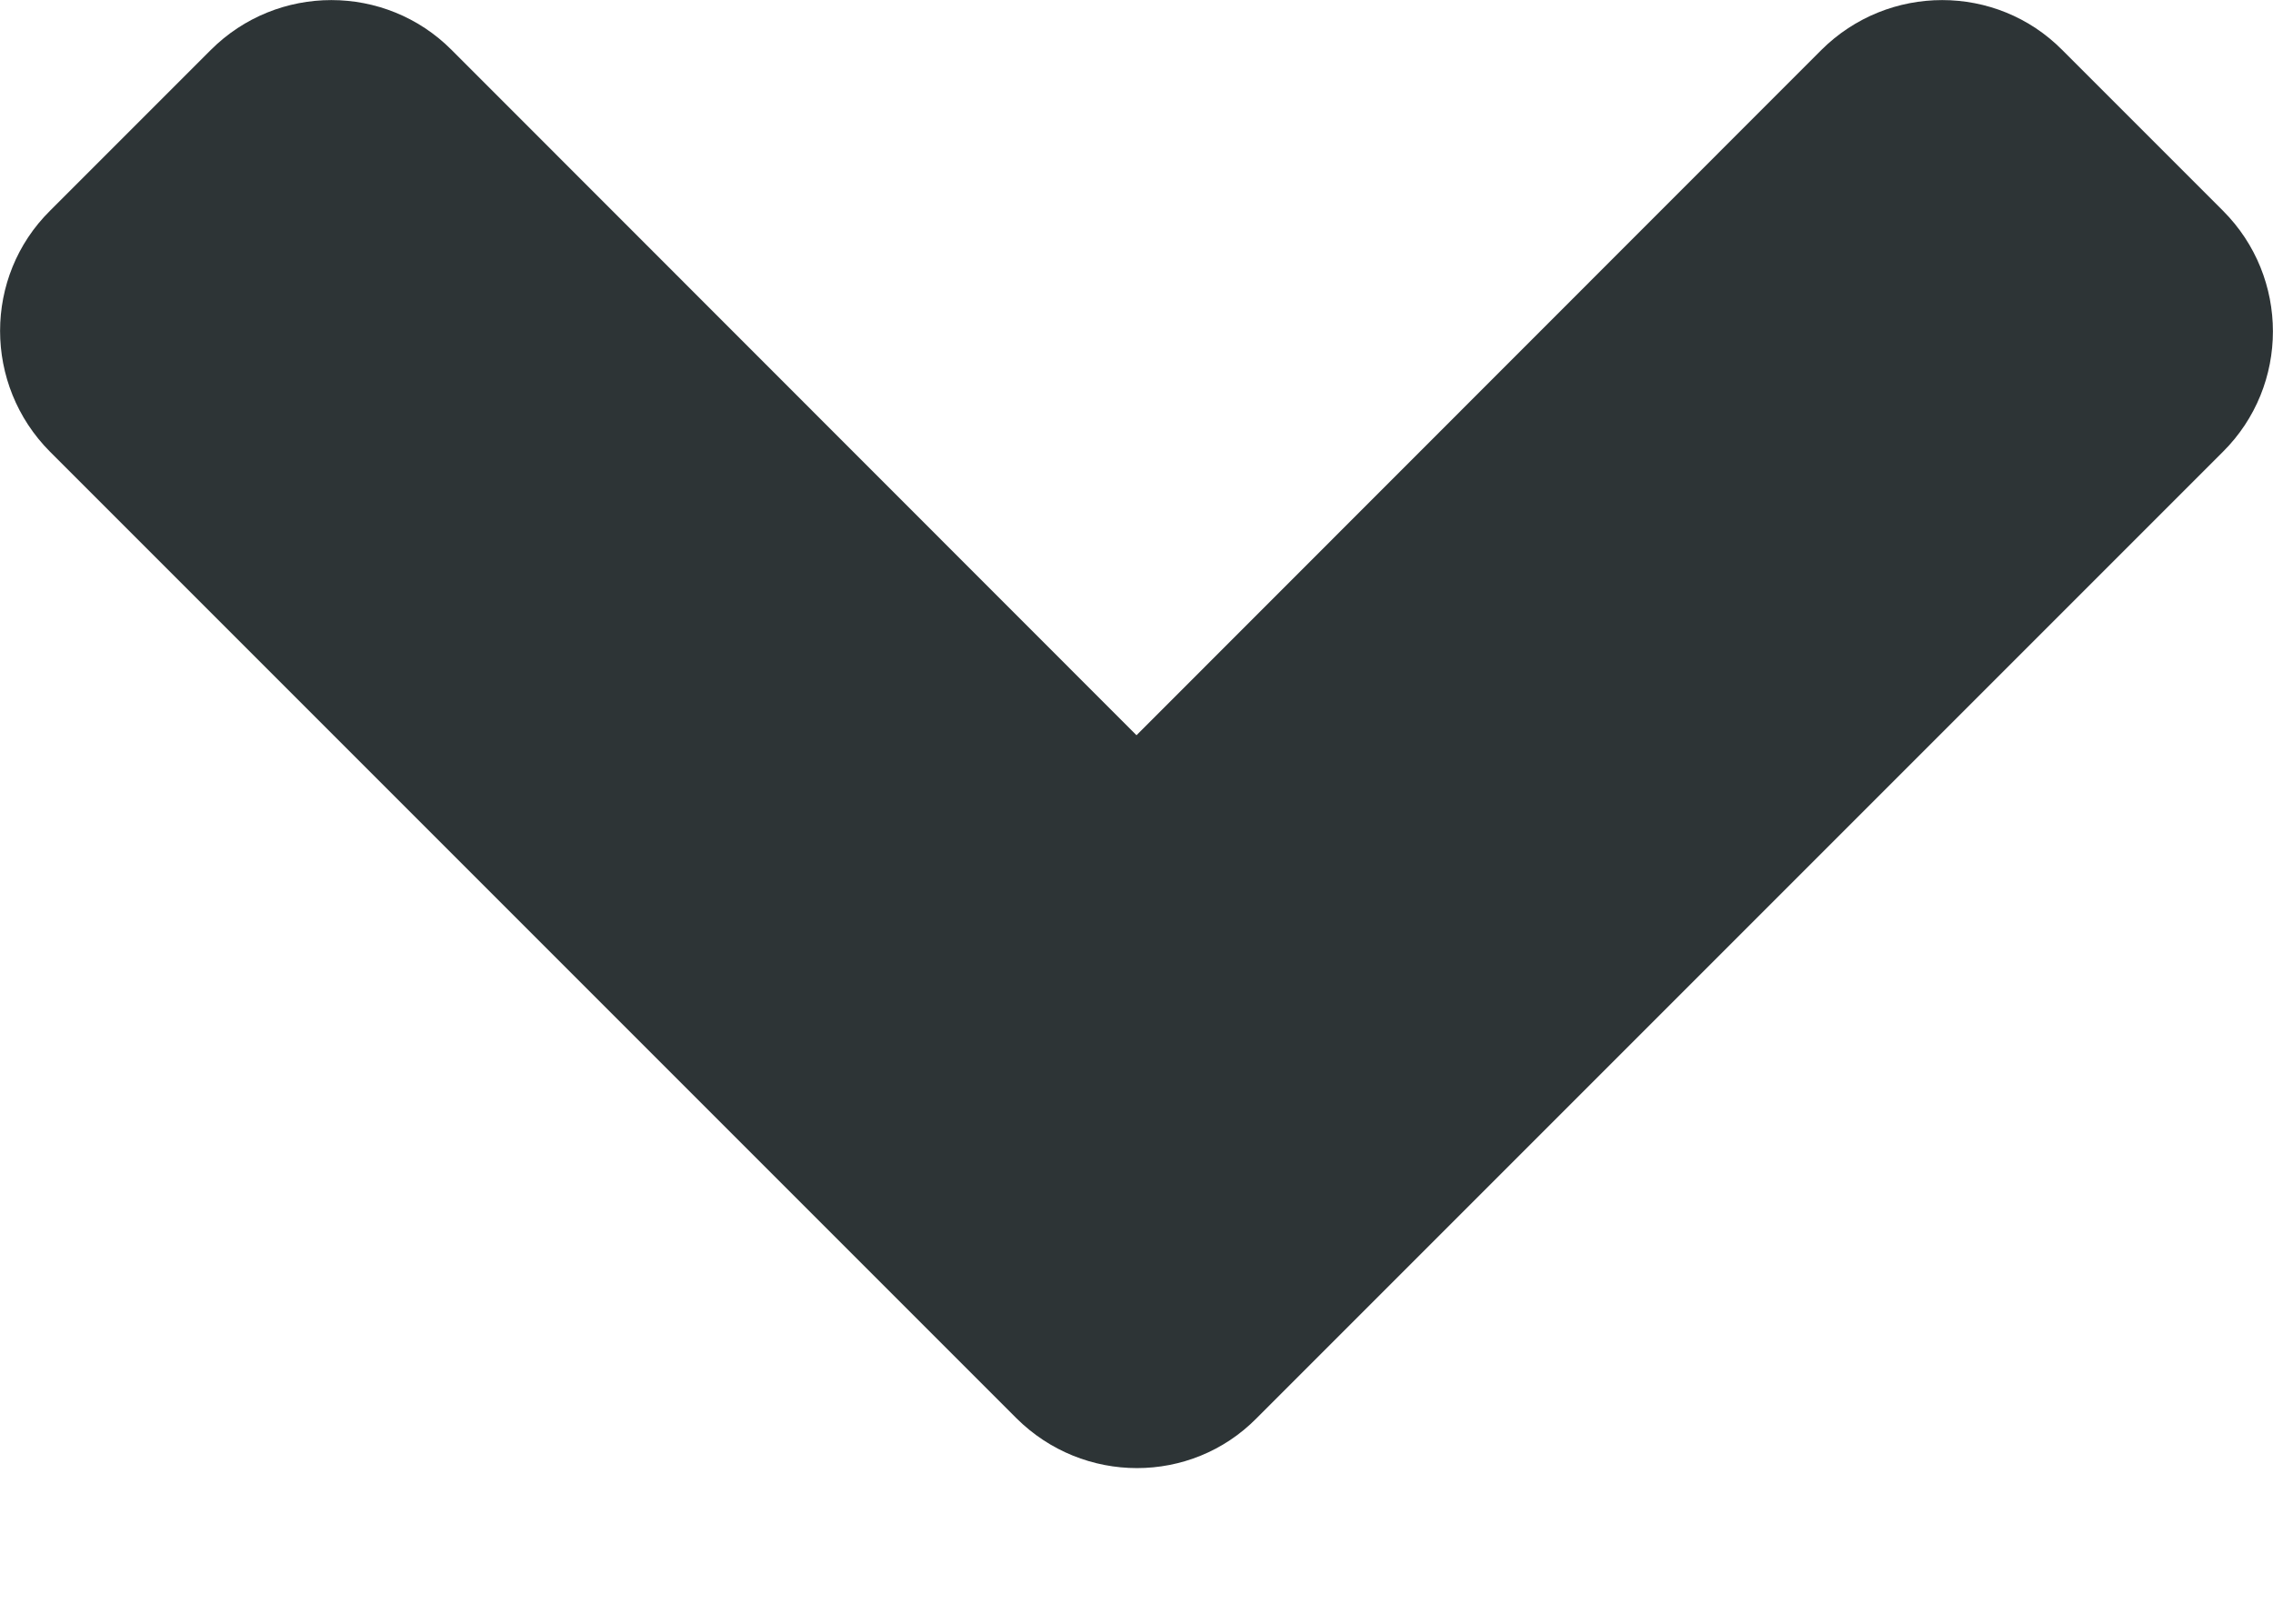 <svg width="7" height="5" viewBox="0 0 7 5" fill="none" xmlns="http://www.w3.org/2000/svg">
<path d="M3.13 4.367L0.154 1.391C-0.051 1.185 -0.051 0.852 0.154 0.649L0.649 0.154C0.854 -0.051 1.187 -0.051 1.391 0.154L3.5 2.264L5.609 0.154C5.815 -0.051 6.148 -0.051 6.351 0.154L6.846 0.649C7.051 0.854 7.051 1.187 6.846 1.391L3.87 4.367C3.668 4.572 3.336 4.572 3.13 4.367V4.367Z" fill="#2D3436"/>
</svg>
